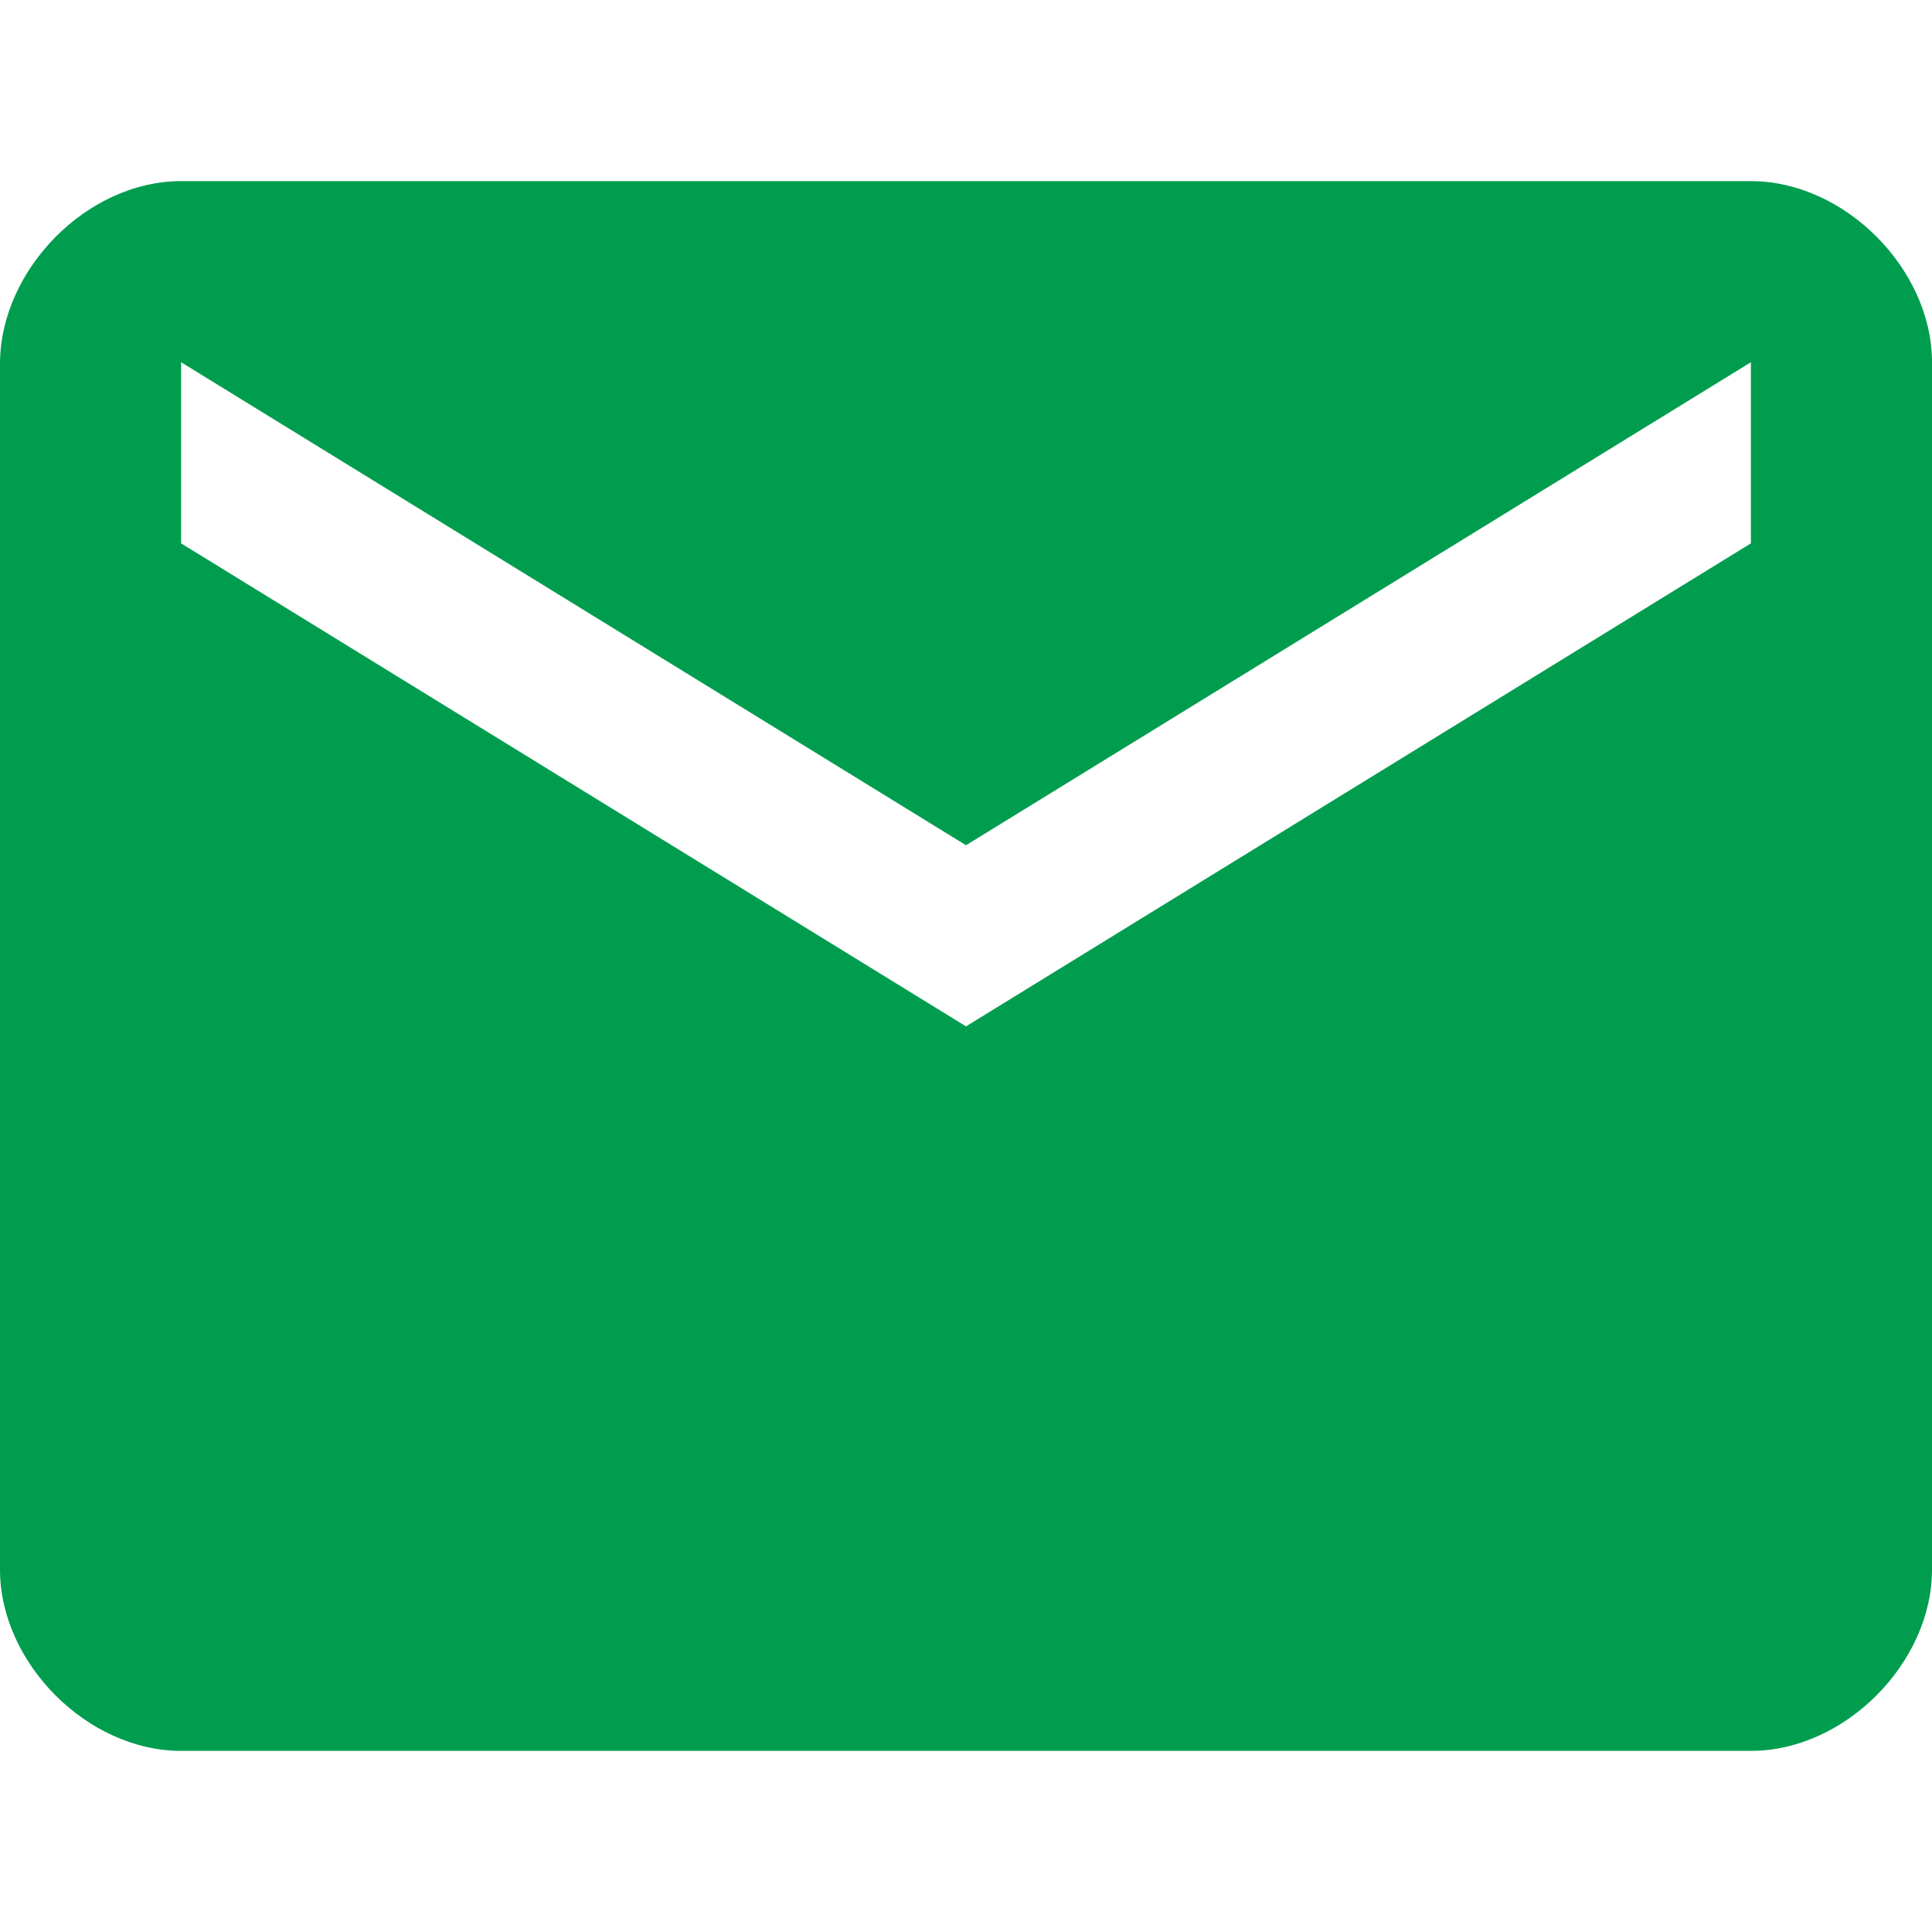<?xml version="1.0" encoding="UTF-8"?>
<svg width="32px" height="32px" viewBox="0 0 32 32" version="1.1" xmlns="http://www.w3.org/2000/svg" xmlns:xlink="http://www.w3.org/1999/xlink">
    <!-- Generator: Sketch 43.2 (39069) - http://www.bohemiancoding.com/sketch -->
    <title>mail-green</title>
    <desc>Created with Sketch.</desc>
    <defs></defs>
    <g id="Page-1" stroke="none" stroke-width="1" fill="none" fill-rule="evenodd">
        <g id="mail-green" fill="#009D4F">
            <path d="M29,3 L3,3 C1.44,3 0.016,4.463 0,6 L0,26 C0,27.538 1.44,29 3,29 L29,29 C30.56,29 32,27.538 32,26 L32,6 C32,4.463 30.56,3 29,3 L29,3 Z M29,9 L16,17 L3,9 L3,6 L16,14 L29,6 L29,9 L29,9 Z" id="Shape"></path>
        </g>
    </g>
</svg>